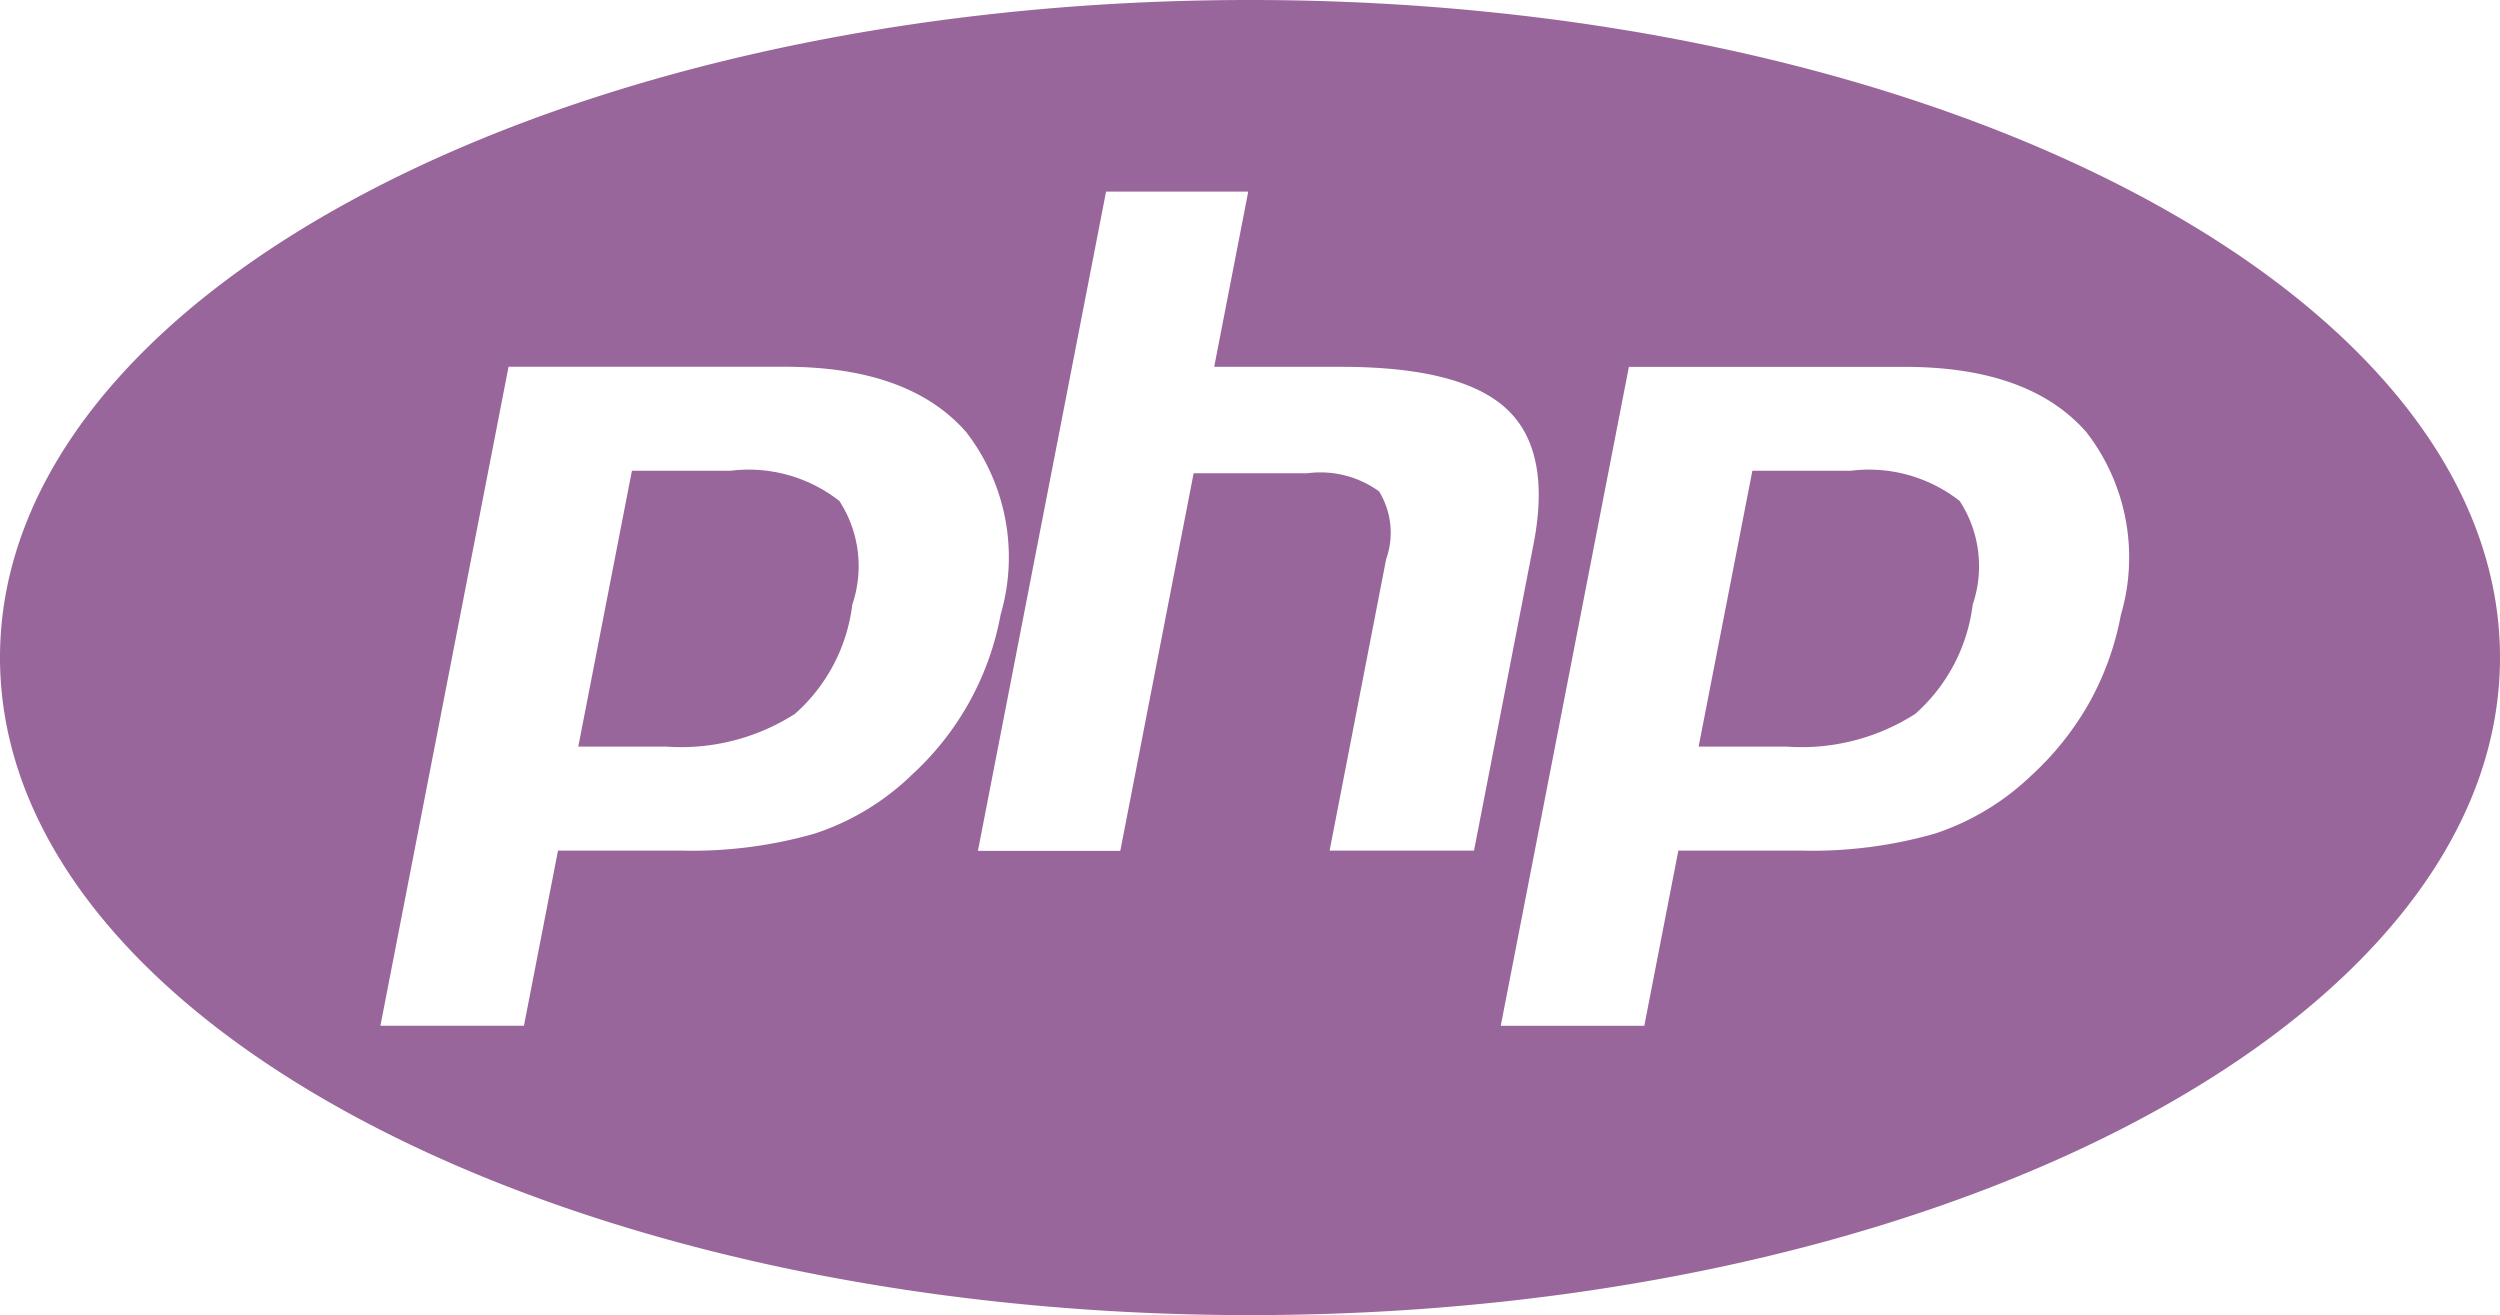 <svg xmlns="http://www.w3.org/2000/svg" width="64.09" height="33.714" viewBox="0 0 64.09 33.714">
  <path id="Icon_simple-php" data-name="Icon simple-php" d="M18.72,20.6H16.2l-1.375,7.071h2.238a5.415,5.415,0,0,0,3.317-.839,4.453,4.453,0,0,0,1.469-2.8,3.062,3.062,0,0,0-.331-2.657,3.769,3.769,0,0,0-2.8-.774ZM32.045,8.532C14.348,8.532,0,16.079,0,25.388S14.348,42.246,32.045,42.246,64.09,34.7,64.09,25.388,49.742,8.532,32.045,8.532Zm-8.706,19.9A6.481,6.481,0,0,1,20.891,29.9a11.41,11.41,0,0,1-3.431.438H14.305l-.873,4.489H9.752l3.285-16.893h7.077q3.192,0,4.657,1.677a5.251,5.251,0,0,1,.881,4.679,7.361,7.361,0,0,1-2.313,4.139Zm10.746,1.909,1.45-7.474a2.02,2.02,0,0,0-.182-1.738,2.563,2.563,0,0,0-1.835-.465H30.6l-1.88,9.68H25.07l3.285-16.9H32l-.873,4.492h3.253q3.072,0,4.235,1.071t.7,3.469l-1.527,7.862H34.085ZM54.372,24.29a7.429,7.429,0,0,1-.814,2.262,7.626,7.626,0,0,1-1.5,1.877A6.516,6.516,0,0,1,49.611,29.9a11.417,11.417,0,0,1-3.434.438H43.026l-.873,4.492h-3.68l3.285-16.893h7.074q3.192,0,4.657,1.677a5.244,5.244,0,0,1,.884,4.676ZM47.443,20.6H44.924l-1.378,7.071h2.238a5.4,5.4,0,0,0,3.317-.839,4.468,4.468,0,0,0,1.471-2.8,3.06,3.06,0,0,0-.334-2.657,3.769,3.769,0,0,0-2.8-.774Z" transform="translate(0 -8.532)" fill="#98669a"/>
</svg>
